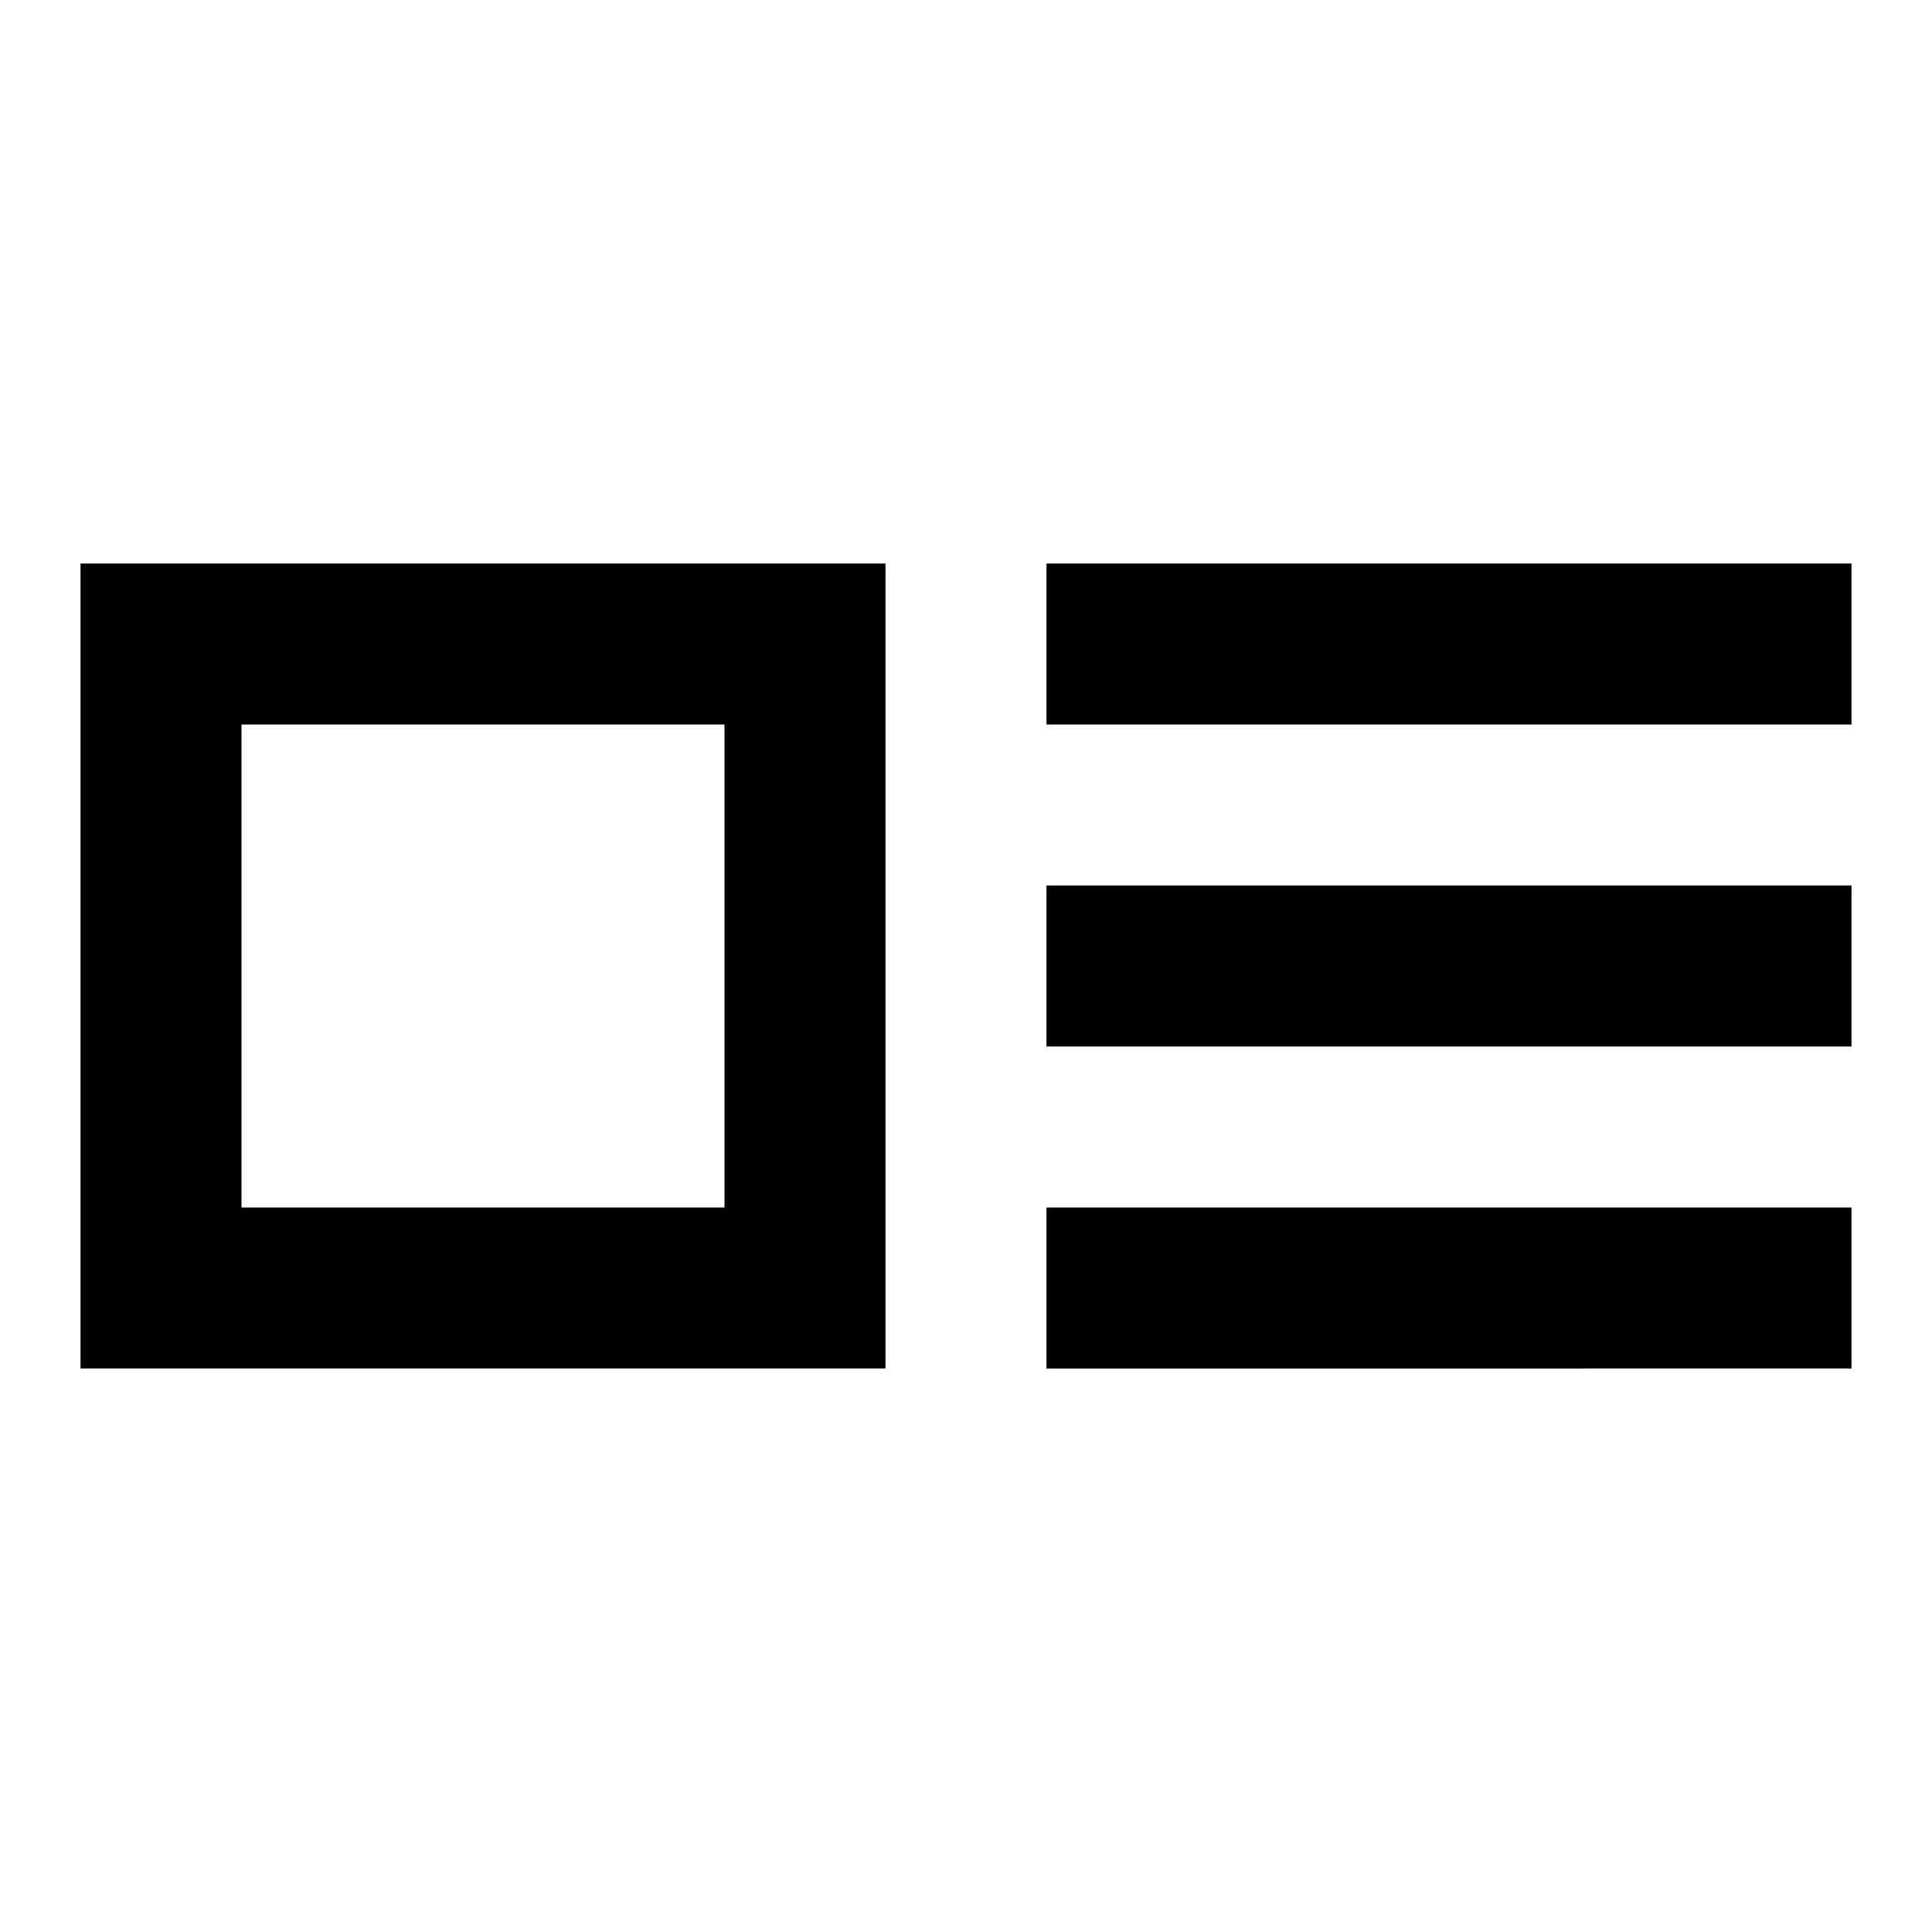 <svg id="Layer_1" data-name="Layer 1" xmlns="http://www.w3.org/2000/svg" viewBox="0 0 24 24"><title>iconoteka_art_track_b_s</title><path d="M1,17H11V7H1ZM3,9H9v6H3ZM13,7V9H23V7Zm0,6H23V11H13Zm0,4H23V15H13Z"/></svg>